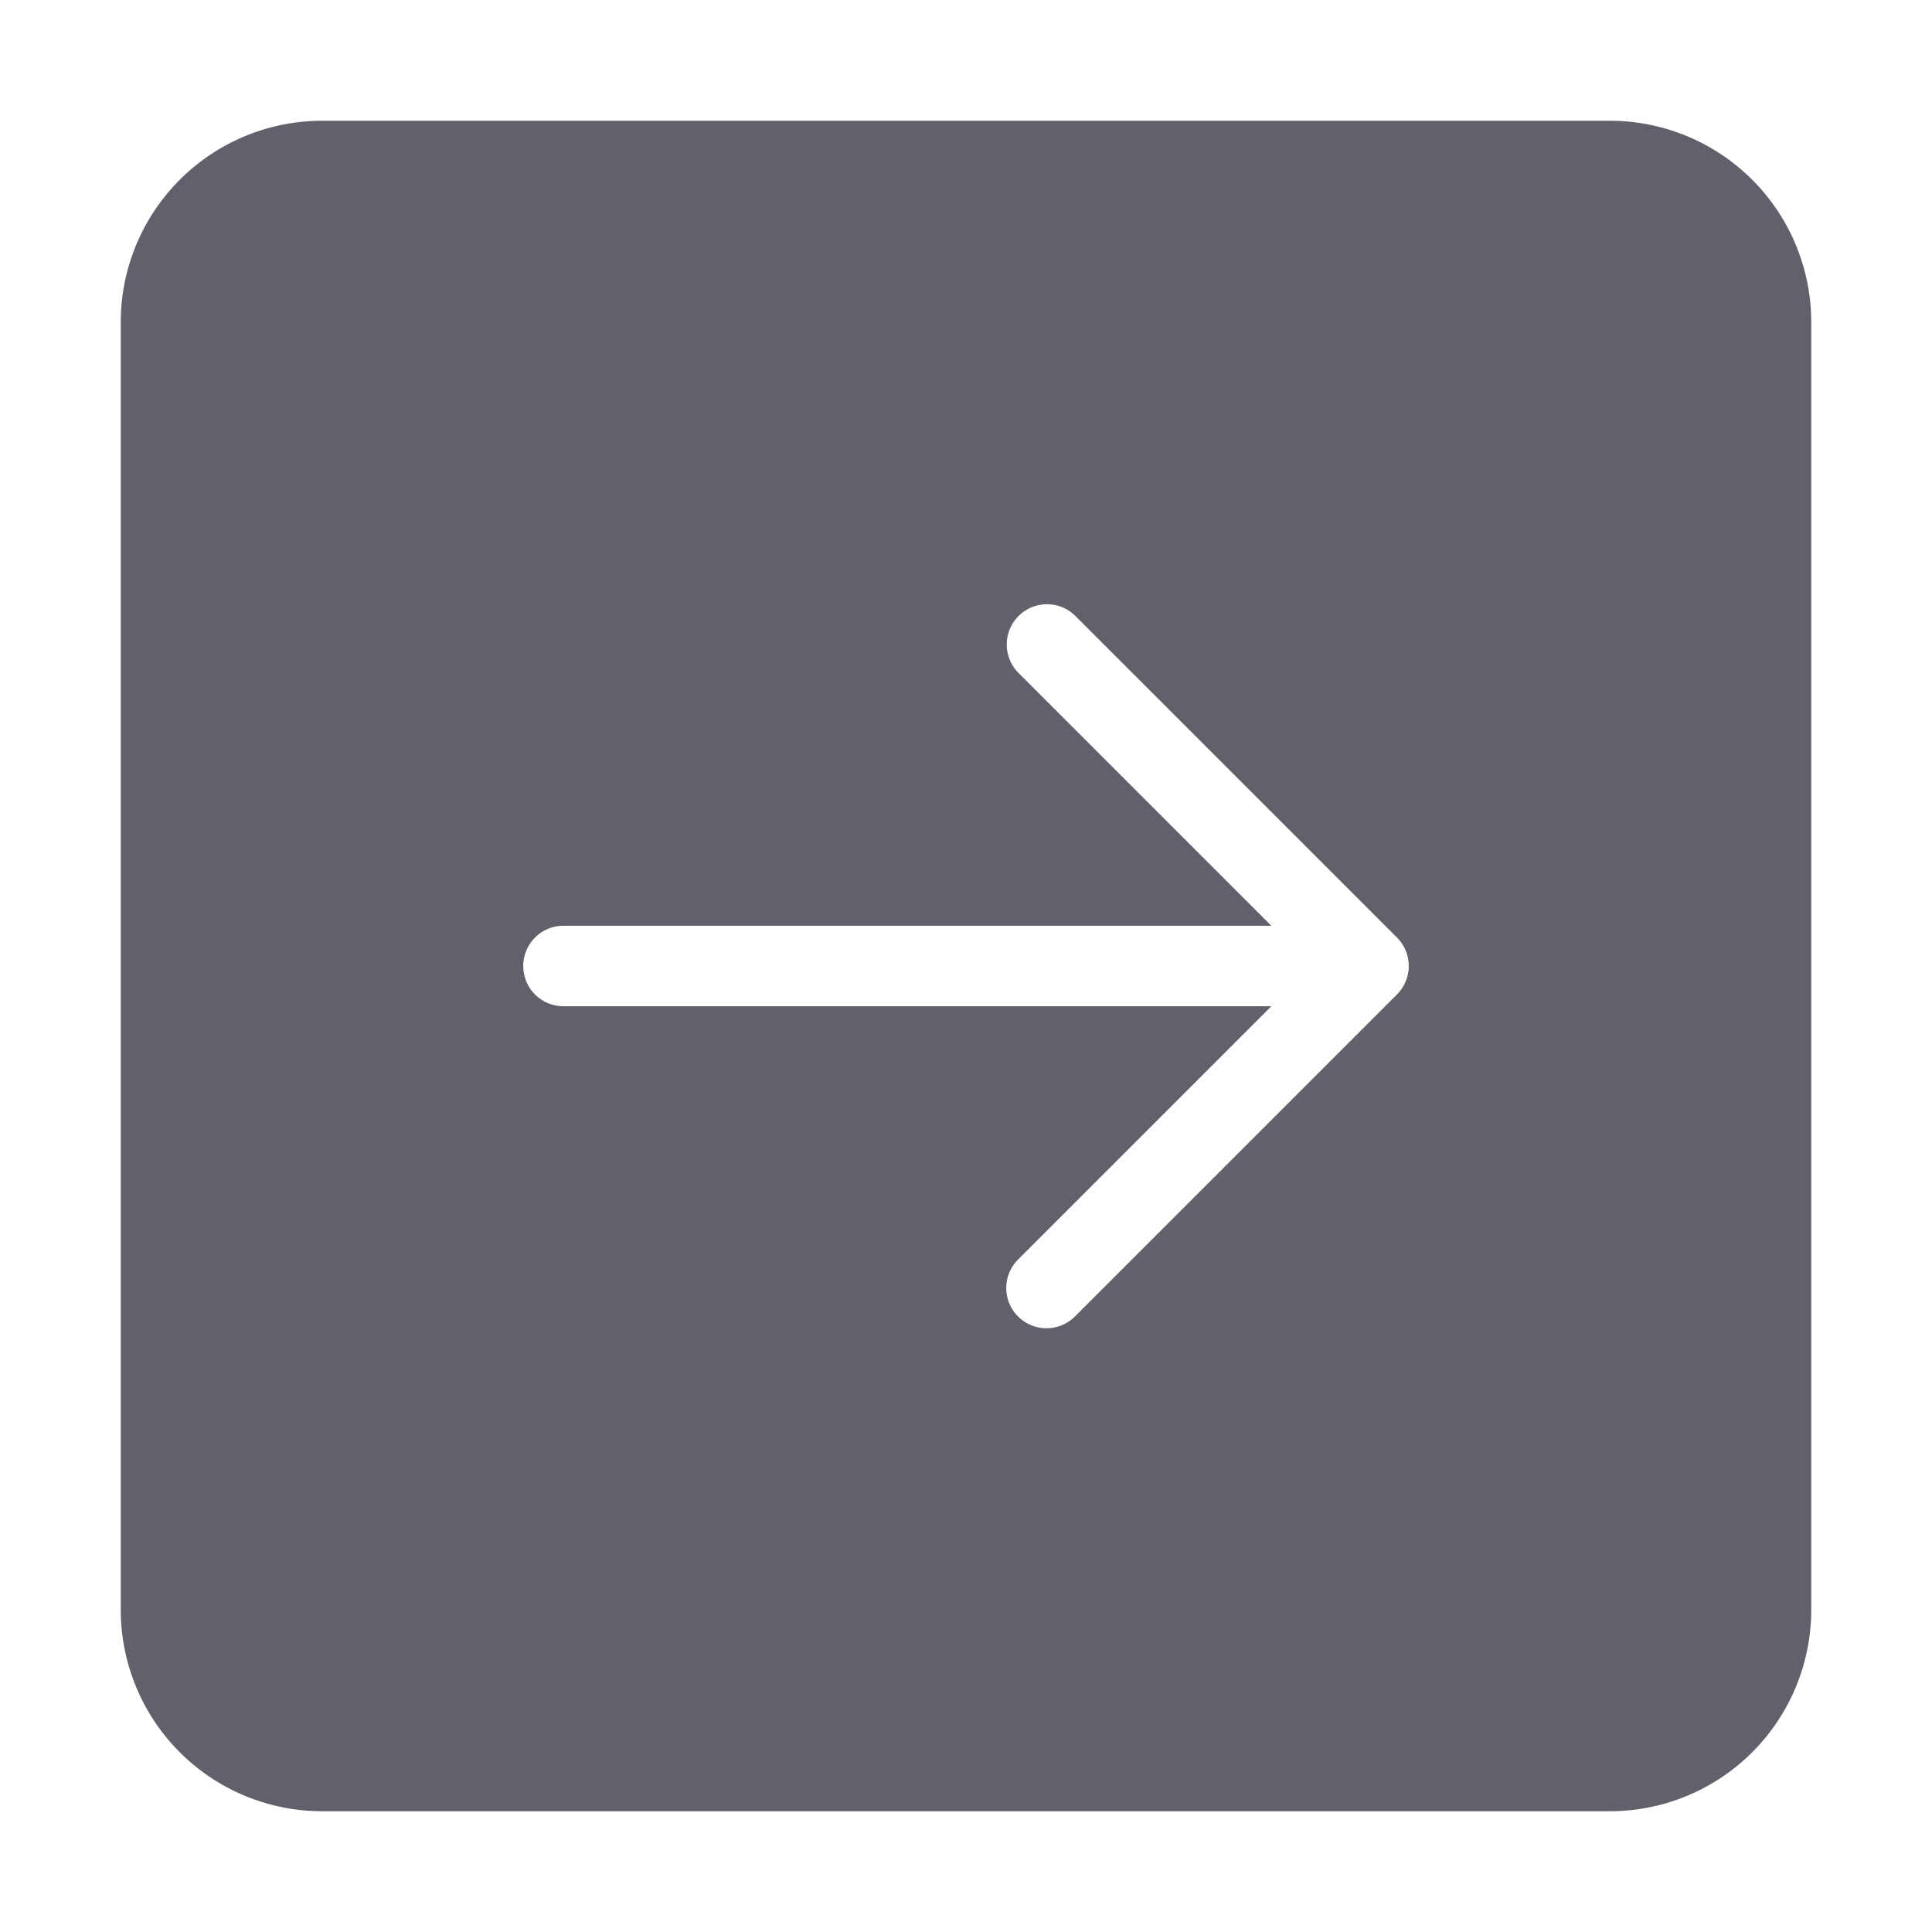 <svg xmlns="http://www.w3.org/2000/svg" height="24" width="24" viewBox="0 0 48 48"><path d="M45,40V8a5.006,5.006,0,0,0-5-5H8A5.006,5.006,0,0,0,3,8V40a5.006,5.006,0,0,0,5,5H40A5.006,5.006,0,0,0,45,40ZM25.293,32.707a1,1,0,0,1,0-1.414L31.586,25H14a1,1,0,0,1,0-2H31.586l-6.293-6.293a1,1,0,0,1,1.414-1.414l8,8a1,1,0,0,1,0,1.414l-8,8A1,1,0,0,1,25.293,32.707Z" fill="#61616b"></path></svg>